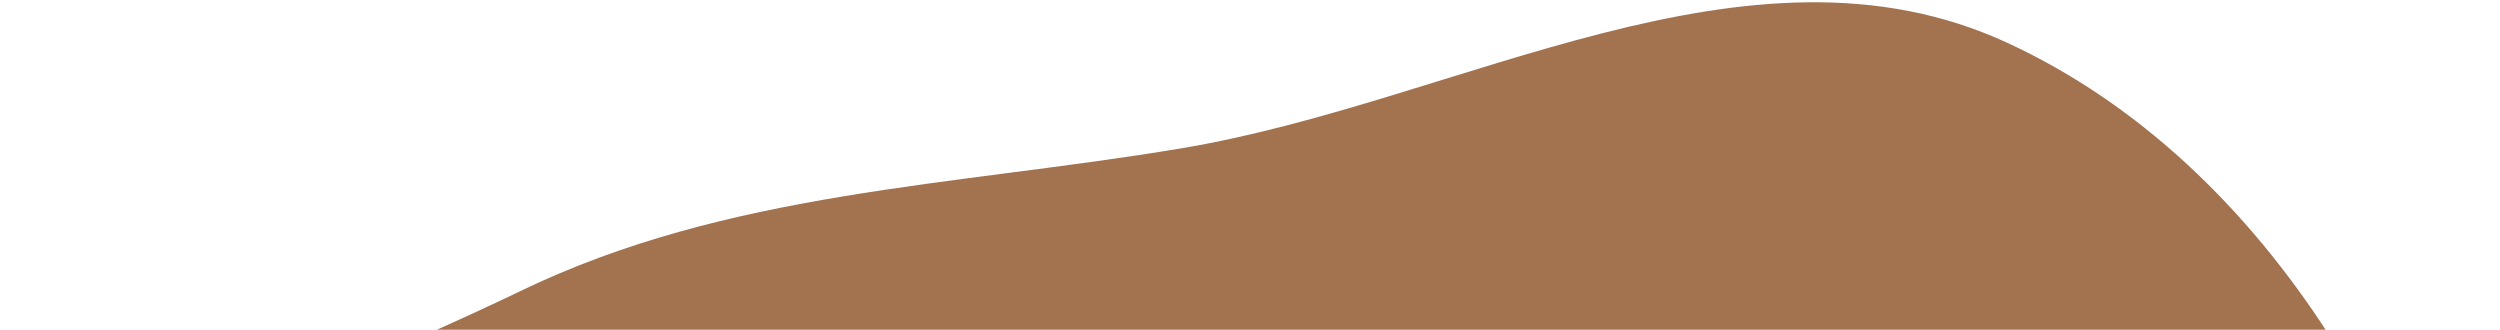 <svg width="599" height="79" viewBox="0 0 599 79" fill="none" xmlns="http://www.w3.org/2000/svg">
<path fill-rule="evenodd" clip-rule="evenodd" d="M480.809 10.194C544.597 39.574 584.215 110.861 596.63 179.984C608.256 244.71 559.612 301.248 544.584 365.27C527.901 436.346 561.215 529.798 503.904 575.025C446.81 620.079 364.013 564.935 291.283 565.158C219.949 565.377 138.084 621.419 82.816 576.318C26.789 530.598 69.467 436.756 48.957 367.411C29.858 302.836 -48.695 253.037 -32.099 187.774C-15.577 122.799 64.279 98.922 124.647 69.76C174.503 45.675 228.424 44.675 283.035 35.541C350.233 24.303 418.927 -18.31 480.809 10.194Z" fill="#A3724F"/>
</svg>
